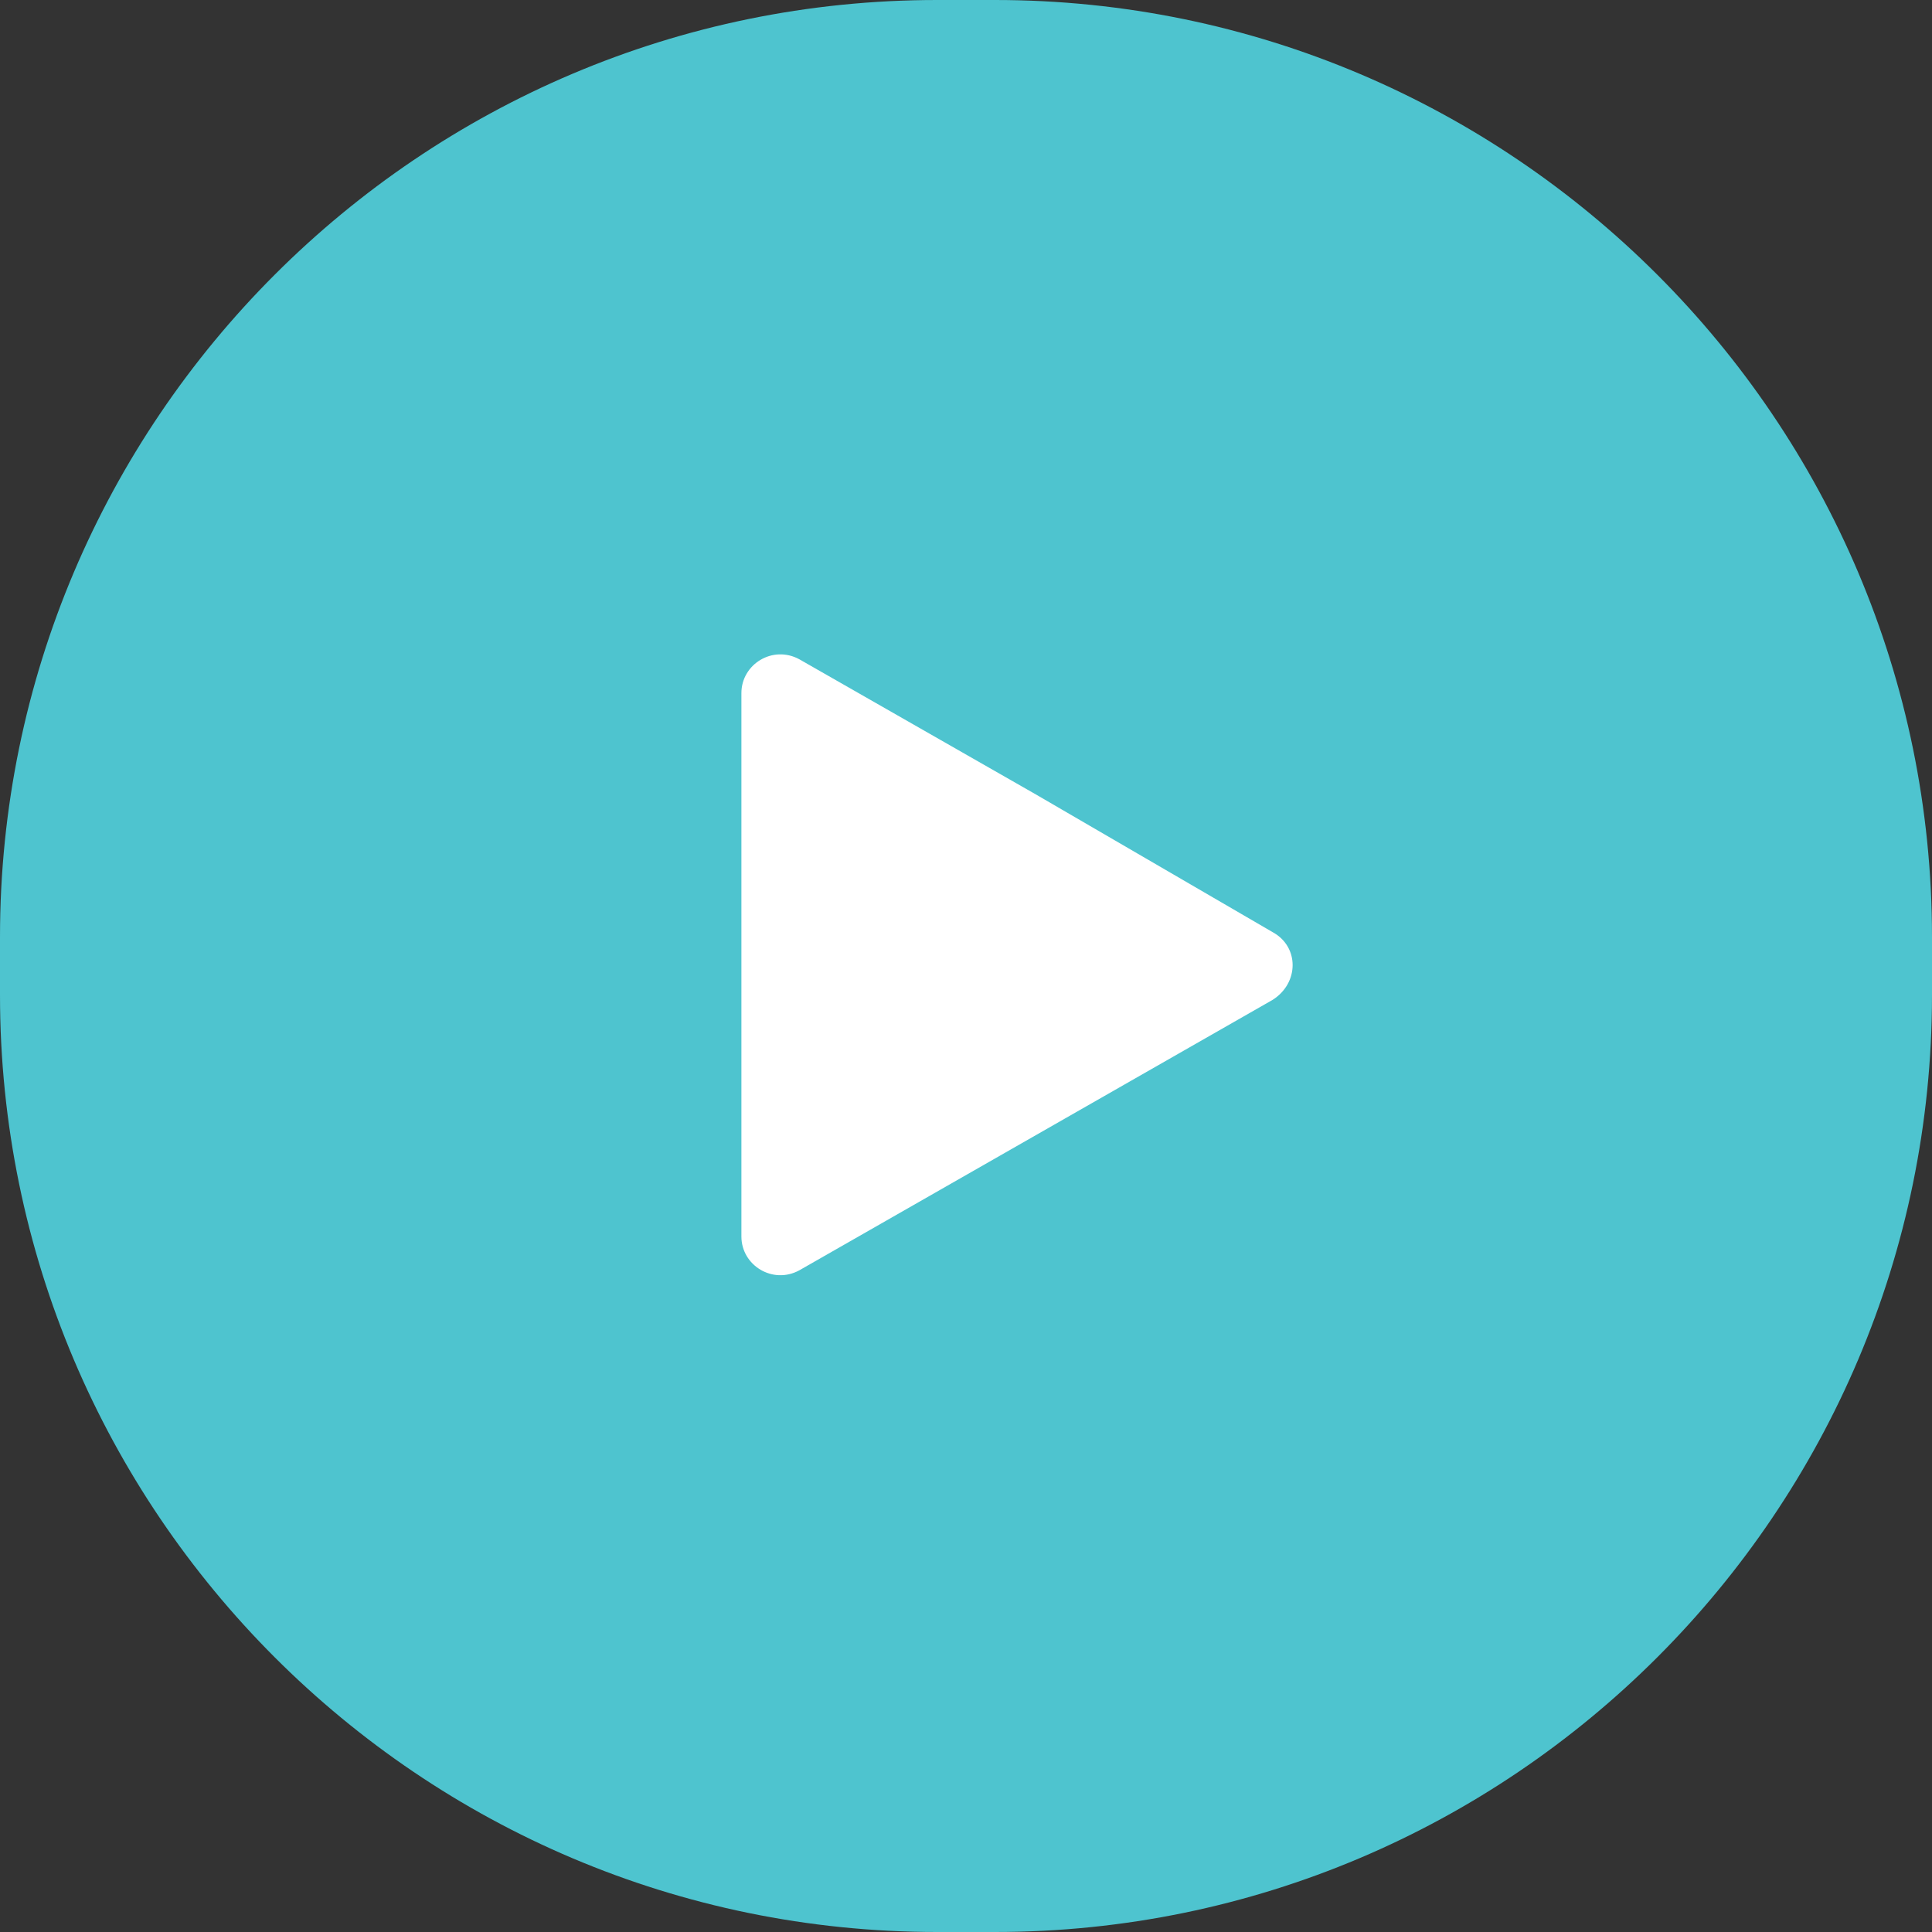 <!-- Generator: Adobe Illustrator 22.0.1, SVG Export Plug-In  -->
<svg version="1.1"
	 xmlns="http://www.w3.org/2000/svg" xmlns:xlink="http://www.w3.org/1999/xlink" xmlns:a="http://ns.adobe.com/AdobeSVGViewerExtensions/3.0/"
	 x="0px" y="0px" width="80px" height="80px" viewBox="0 0 80 80" style="enable-background:new 0 0 80 80;" xml:space="preserve">
<rect x="0" y="0" width="80" height="80" fill="#333333" stroke="none"/>
<style type="text/css">
	.st0{fill:#4EC4CF;}
	.st2{fill:#FFFFFF;}
</style>
<defs>
</defs>
<g>
	<path class="st0" d="M41.2,0l-2.4,0C17.4,0,0,17.4,0,38.8l0,2.4C0,62.6,17.4,80,38.8,80h2.4C62.6,80,80,62.6,80,41.2v-2.4
		C80,17.4,62.6,0,41.2,0z"/>
	<g class="st1">
		<path class="st2" d="M52.7,38.6c1.1,0.6,1.1,2.1,0,2.8L42.9,47l-9.8,5.6c-1.1,0.6-2.4-0.2-2.4-1.4V40V28.7c0-1.2,1.3-2,2.4-1.4
			l9.8,5.6L52.7,38.6z"/>
	</g>
</g>
</svg>